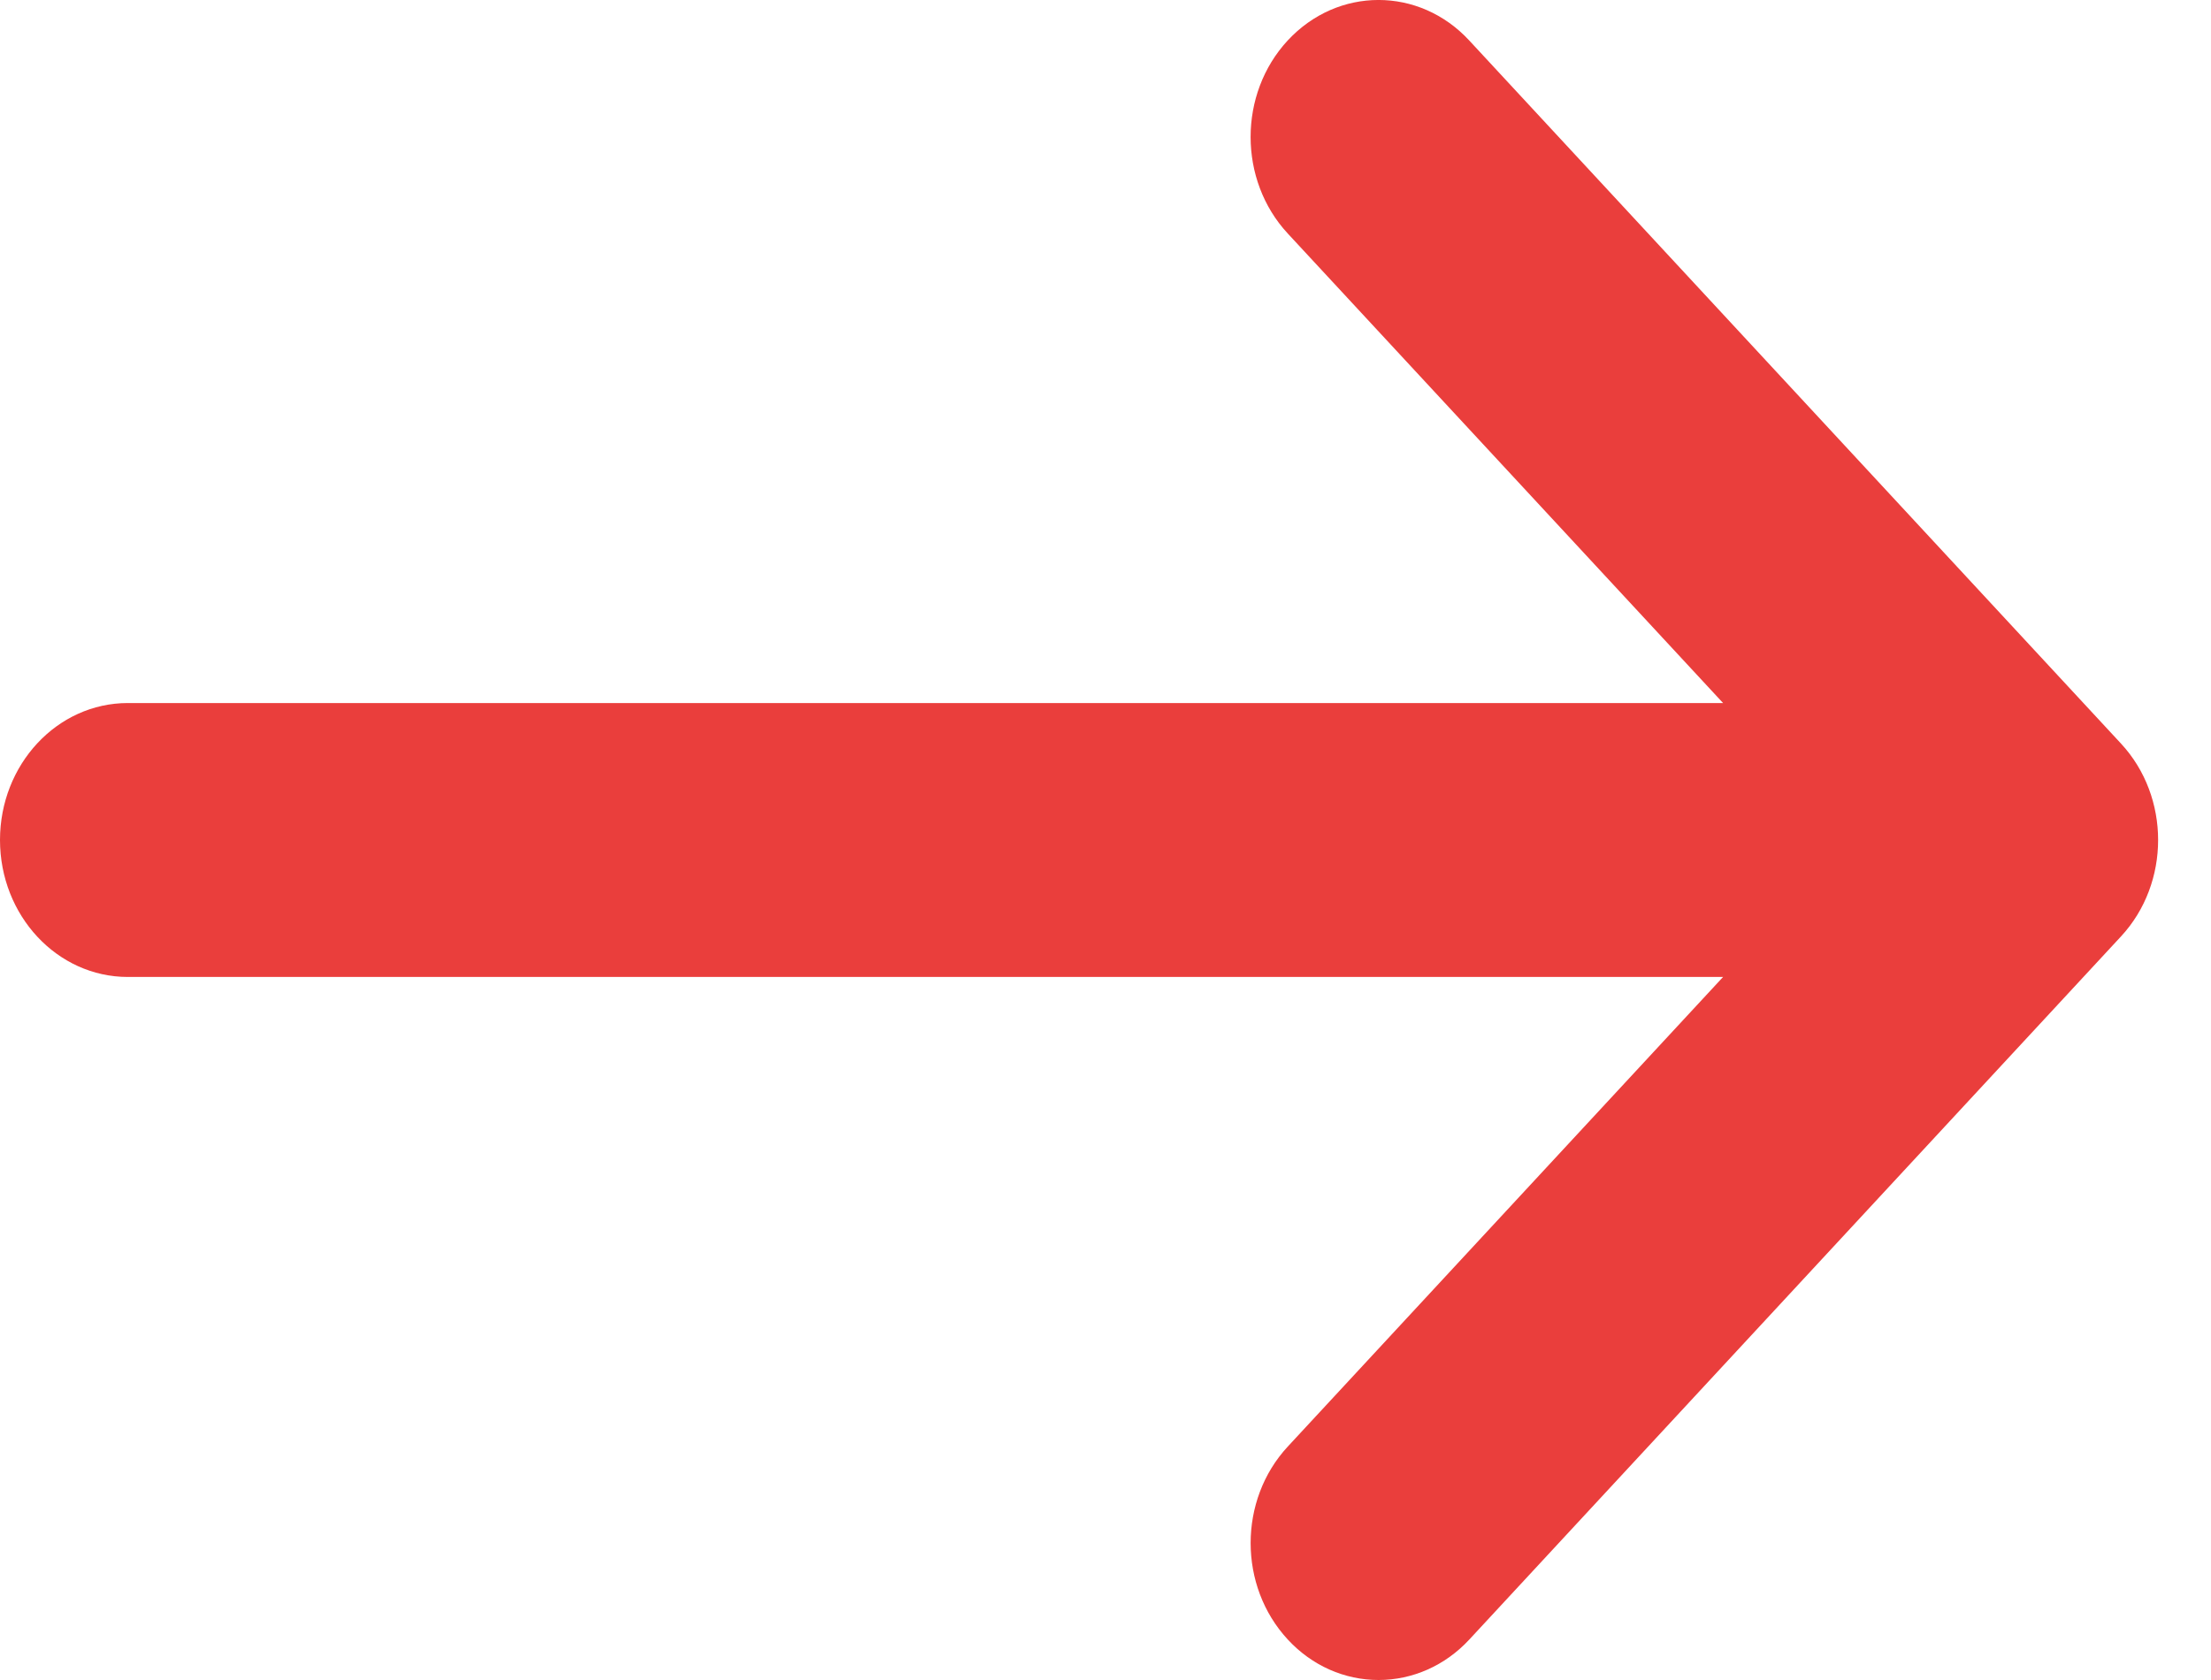 <?xml version="1.0" encoding="UTF-8"?>
<svg width="25px" height="19px" viewBox="0 0 25 19" version="1.1" xmlns="http://www.w3.org/2000/svg" xmlns:xlink="http://www.w3.org/1999/xlink">
    <!-- Generator: sketchtool 54.1 (76490) - https://sketchapp.com -->
    <title>73BC1DD3-1AB9-4D5B-B3F3-47F8AB2EE9B7</title>
    <desc>Created with sketchtool.</desc>
    <g id="Page-1" stroke="none" stroke-width="1" fill="none" fill-rule="evenodd">
        <g id="Home" transform="translate(-1251, -2111)" fill="#EA3E3C" fill-rule="nonzero">
            <g id="Group-9" transform="translate(165, 1836)">
                <g id="Group-10" transform="translate(1045, 275)">
                    <path d="M55.56,2.64 C55.001,2.036 55.001,1.062 55.56,0.458 C56.126,-0.153 57.048,-0.153 57.613,0.458 L64.982,8.409 C65.542,9.013 65.542,9.987 64.982,10.591 L57.614,18.542 C57.339,18.839 56.97,19 56.587,19 C56.204,19 55.835,18.839 55.561,18.542 C55.001,17.938 55.001,16.964 55.561,16.36 L60.483,11.049 L42.446,11.049 C41.645,11.049 41,10.353 41,9.5 C41,8.647 41.645,7.951 42.446,7.951 L60.483,7.951 L55.56,2.64 Z" id="Path"></path>
                </g>
            </g>
        </g>
    </g>
</svg>